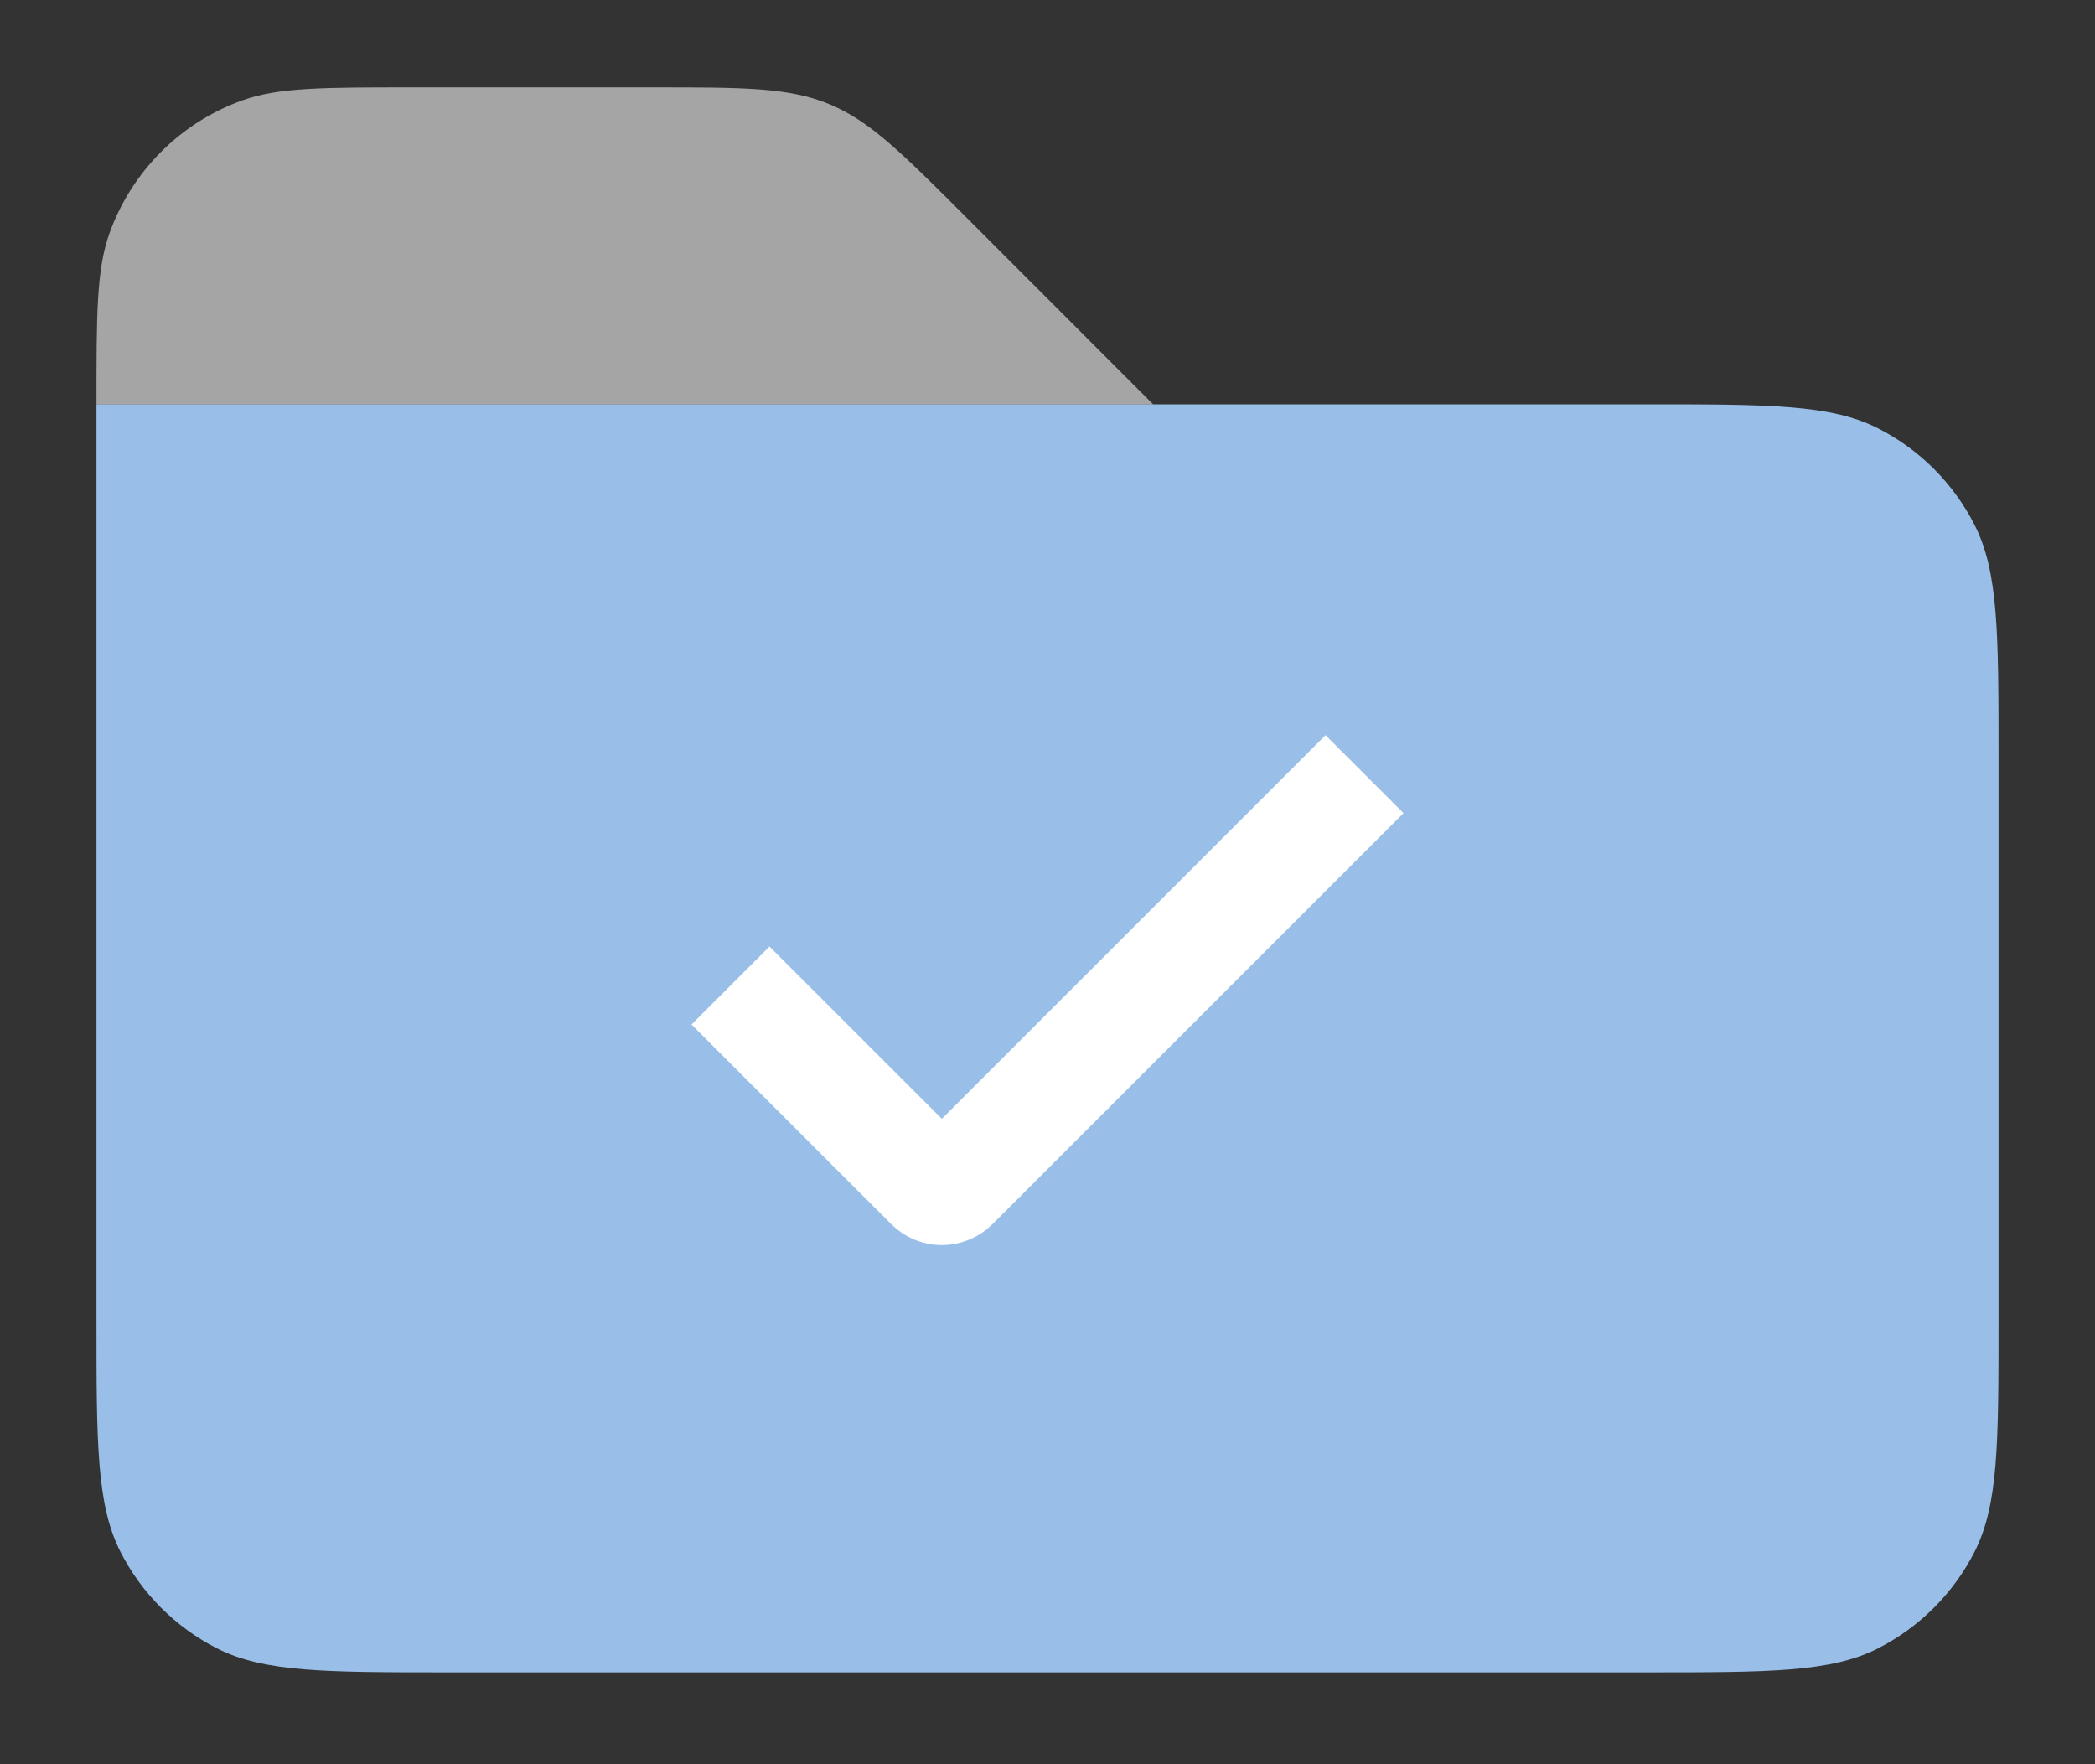 <svg width="19" height="16" viewBox="0 0 19 16" fill="none" xmlns="http://www.w3.org/2000/svg">
<rect x="0" y="0" width="19" height="16" fill="#333333" stroke="none"/>
<path d="M0.875 3.667H14.925C16.045 3.667 16.605 3.667 17.033 3.885C17.409 4.076 17.715 4.382 17.907 4.759C18.125 5.186 18.125 5.747 18.125 6.867V11.967C18.125 13.087 18.125 13.647 17.907 14.075C17.715 14.451 17.409 14.757 17.033 14.949C16.605 15.167 16.045 15.167 14.925 15.167H4.075C2.955 15.167 2.395 15.167 1.967 14.949C1.591 14.757 1.285 14.451 1.093 14.075C0.875 13.647 0.875 13.087 0.875 11.967V3.667Z" fill="#99BFE9"/>
<path d="M0.875 3.667C0.875 2.852 0.875 2.445 0.992 2.118C1.194 1.554 1.637 1.11 2.201 0.909C2.528 0.792 2.935 0.792 3.75 0.792H5.926C6.744 0.792 7.153 0.792 7.52 0.944C7.888 1.096 8.177 1.385 8.755 1.963L10.458 3.667H0.875V3.667Z" fill="white" fill-opacity="0.56"/>
<path d="M6.625 8.938L8.436 10.748C8.494 10.807 8.589 10.807 8.648 10.748L12.375 7.021" stroke="white"/>
</svg>
